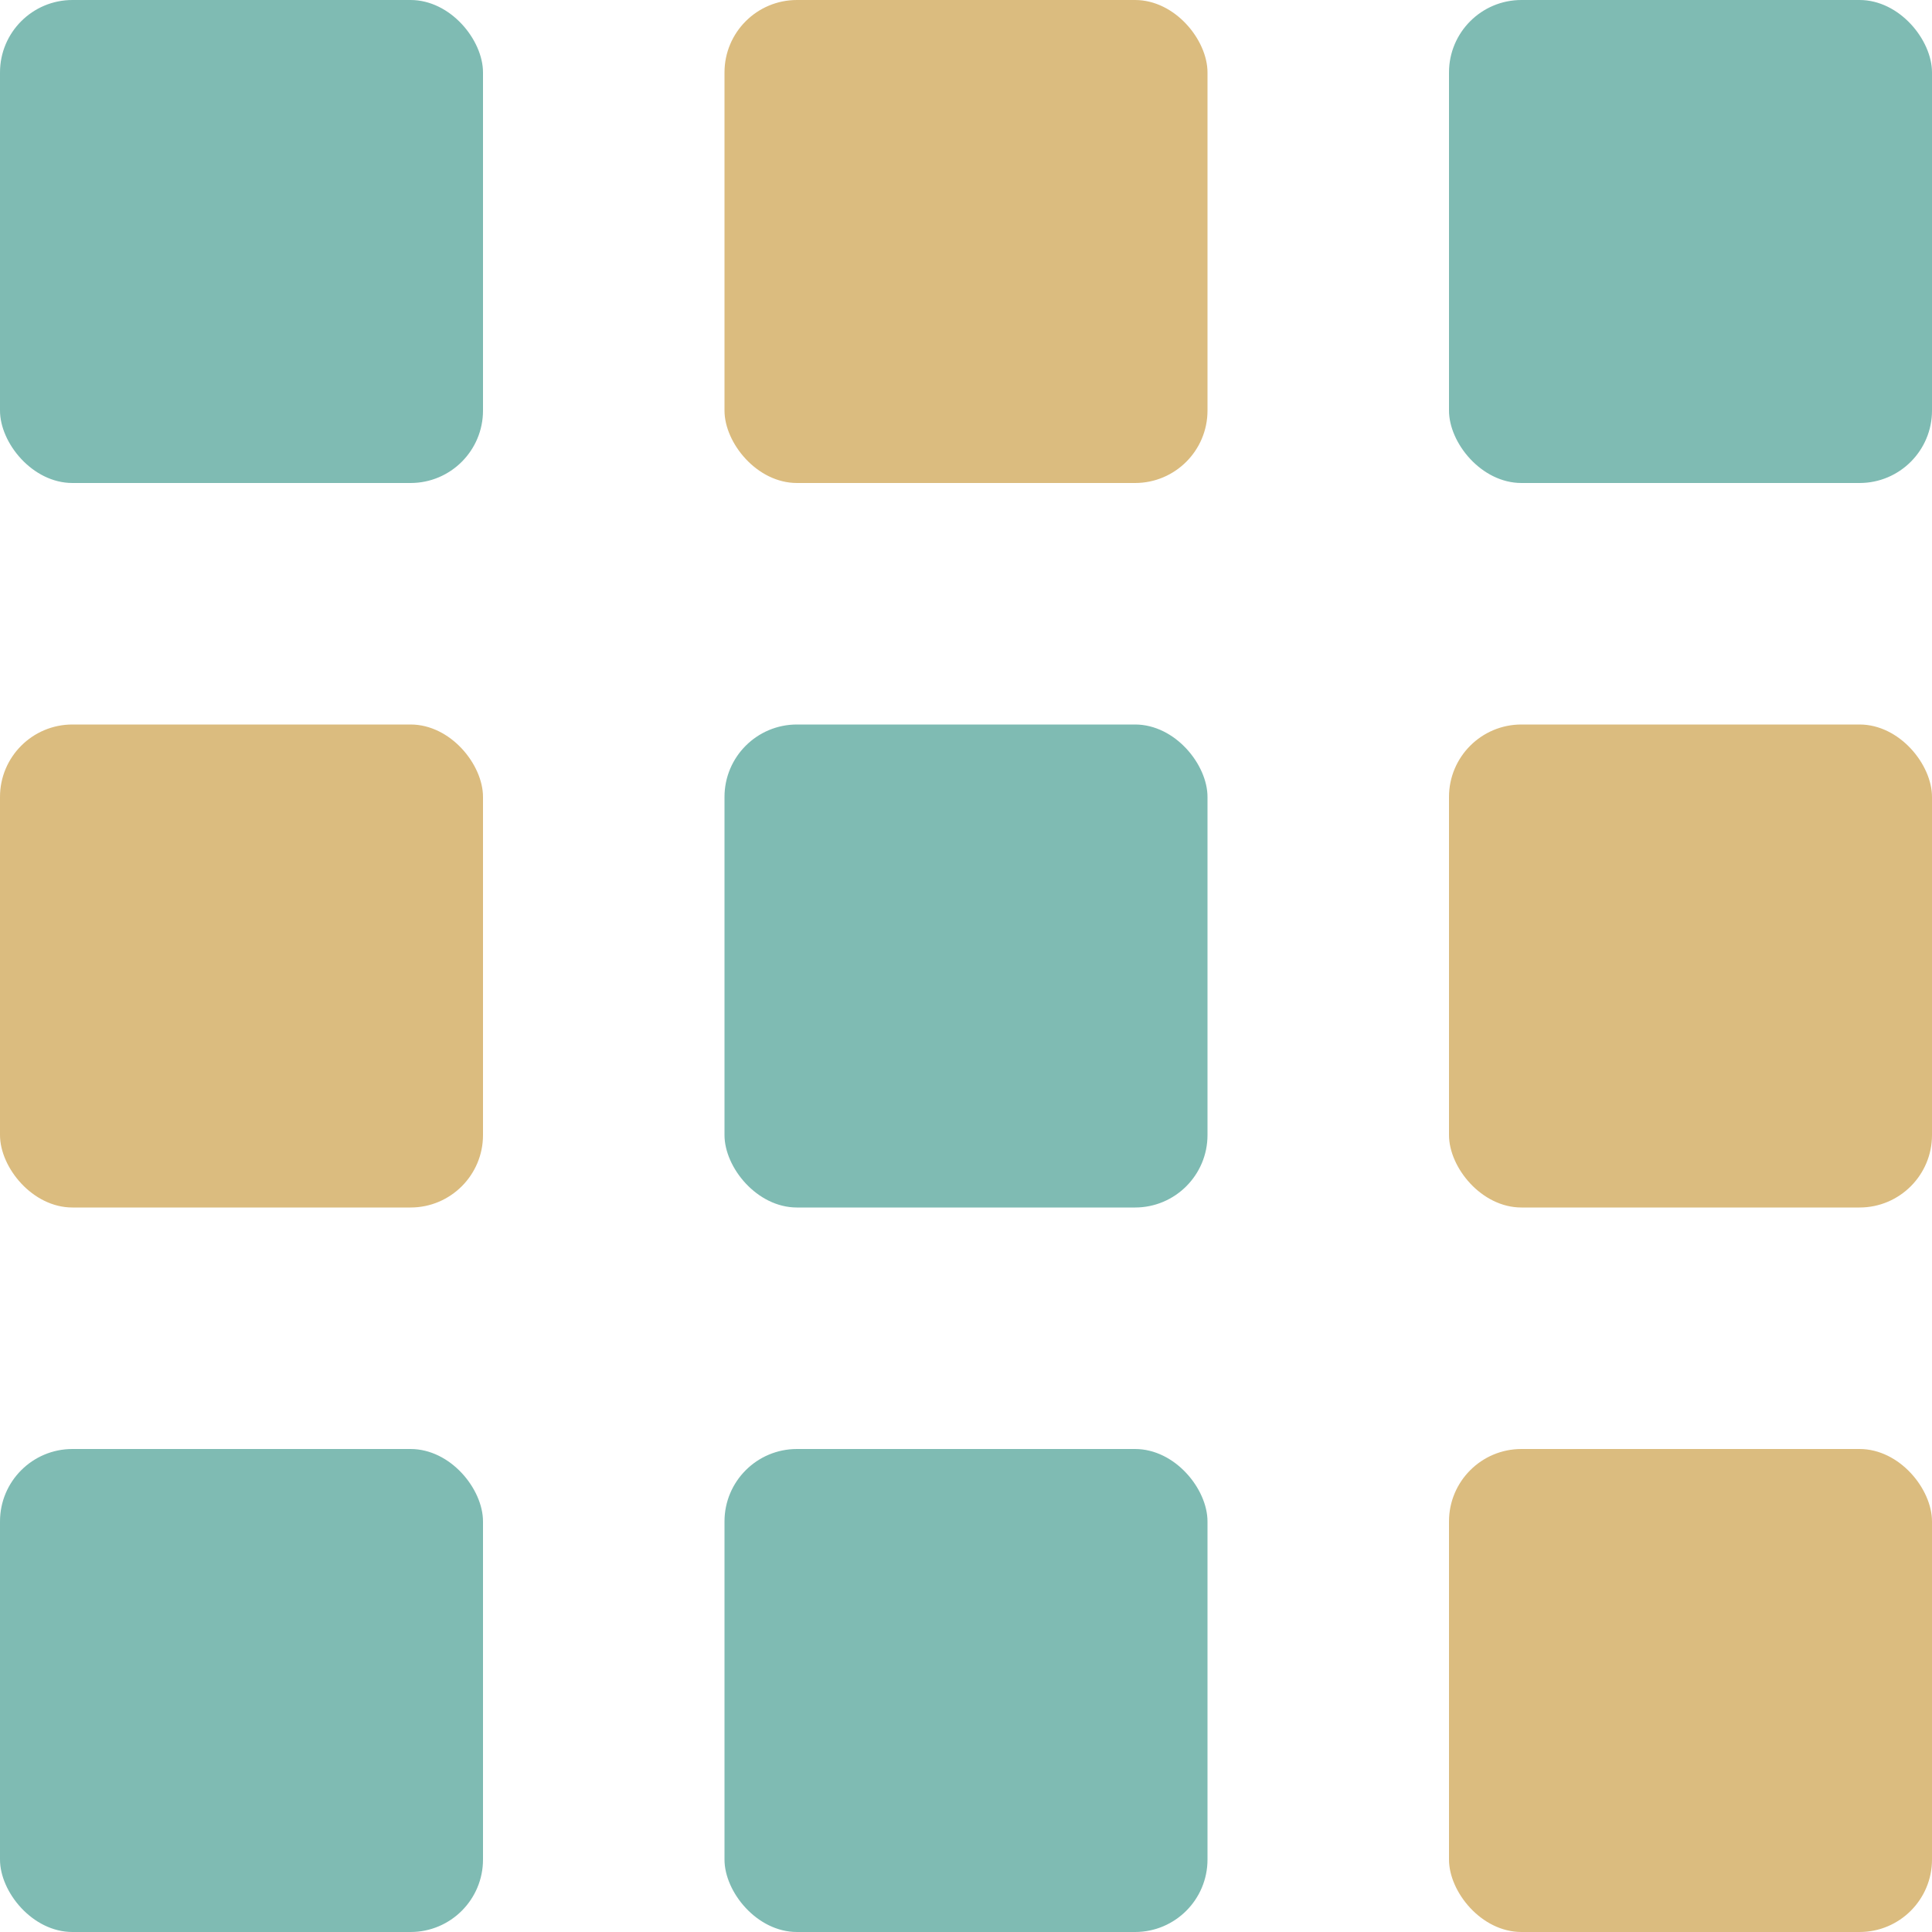 <svg xmlns="http://www.w3.org/2000/svg" width="16" height="16" version="1.1">
 <rect style="fill:#7fbbb3" width="4" height="4" x="6" y="12" rx=".6" ry=".6"/>
 <rect style="fill:#dbbc7f" width="4" height="4" x="0" y="6" rx=".6" ry=".6"/>
 <rect style="fill:#7fbbb3" width="4" height="4" x="6" y="6" rx=".6" ry=".6"/>
 <rect style="fill:#dbbc7f" width="4" height="4" x="12" y="6" rx=".6" ry=".6"/>
 <rect style="fill:#7fbbb3" width="4" height="4" x="0" y="0" rx=".6" ry=".6"/>
 <rect style="fill:#dbbc7f" width="4" height="4" x="6" y="0" rx=".6" ry=".6"/>
 <rect style="fill:#7fbbb3" width="4" height="4" x="12" y="0" rx=".6" ry=".6"/>
 <rect style="fill:#7fbbb3" width="4" height="4" x="0" y="12" rx=".6" ry=".6"/>
 <rect style="fill:#dbbc7f" width="4" height="4" x="12" y="12" rx=".6" ry=".6"/>
</svg>
